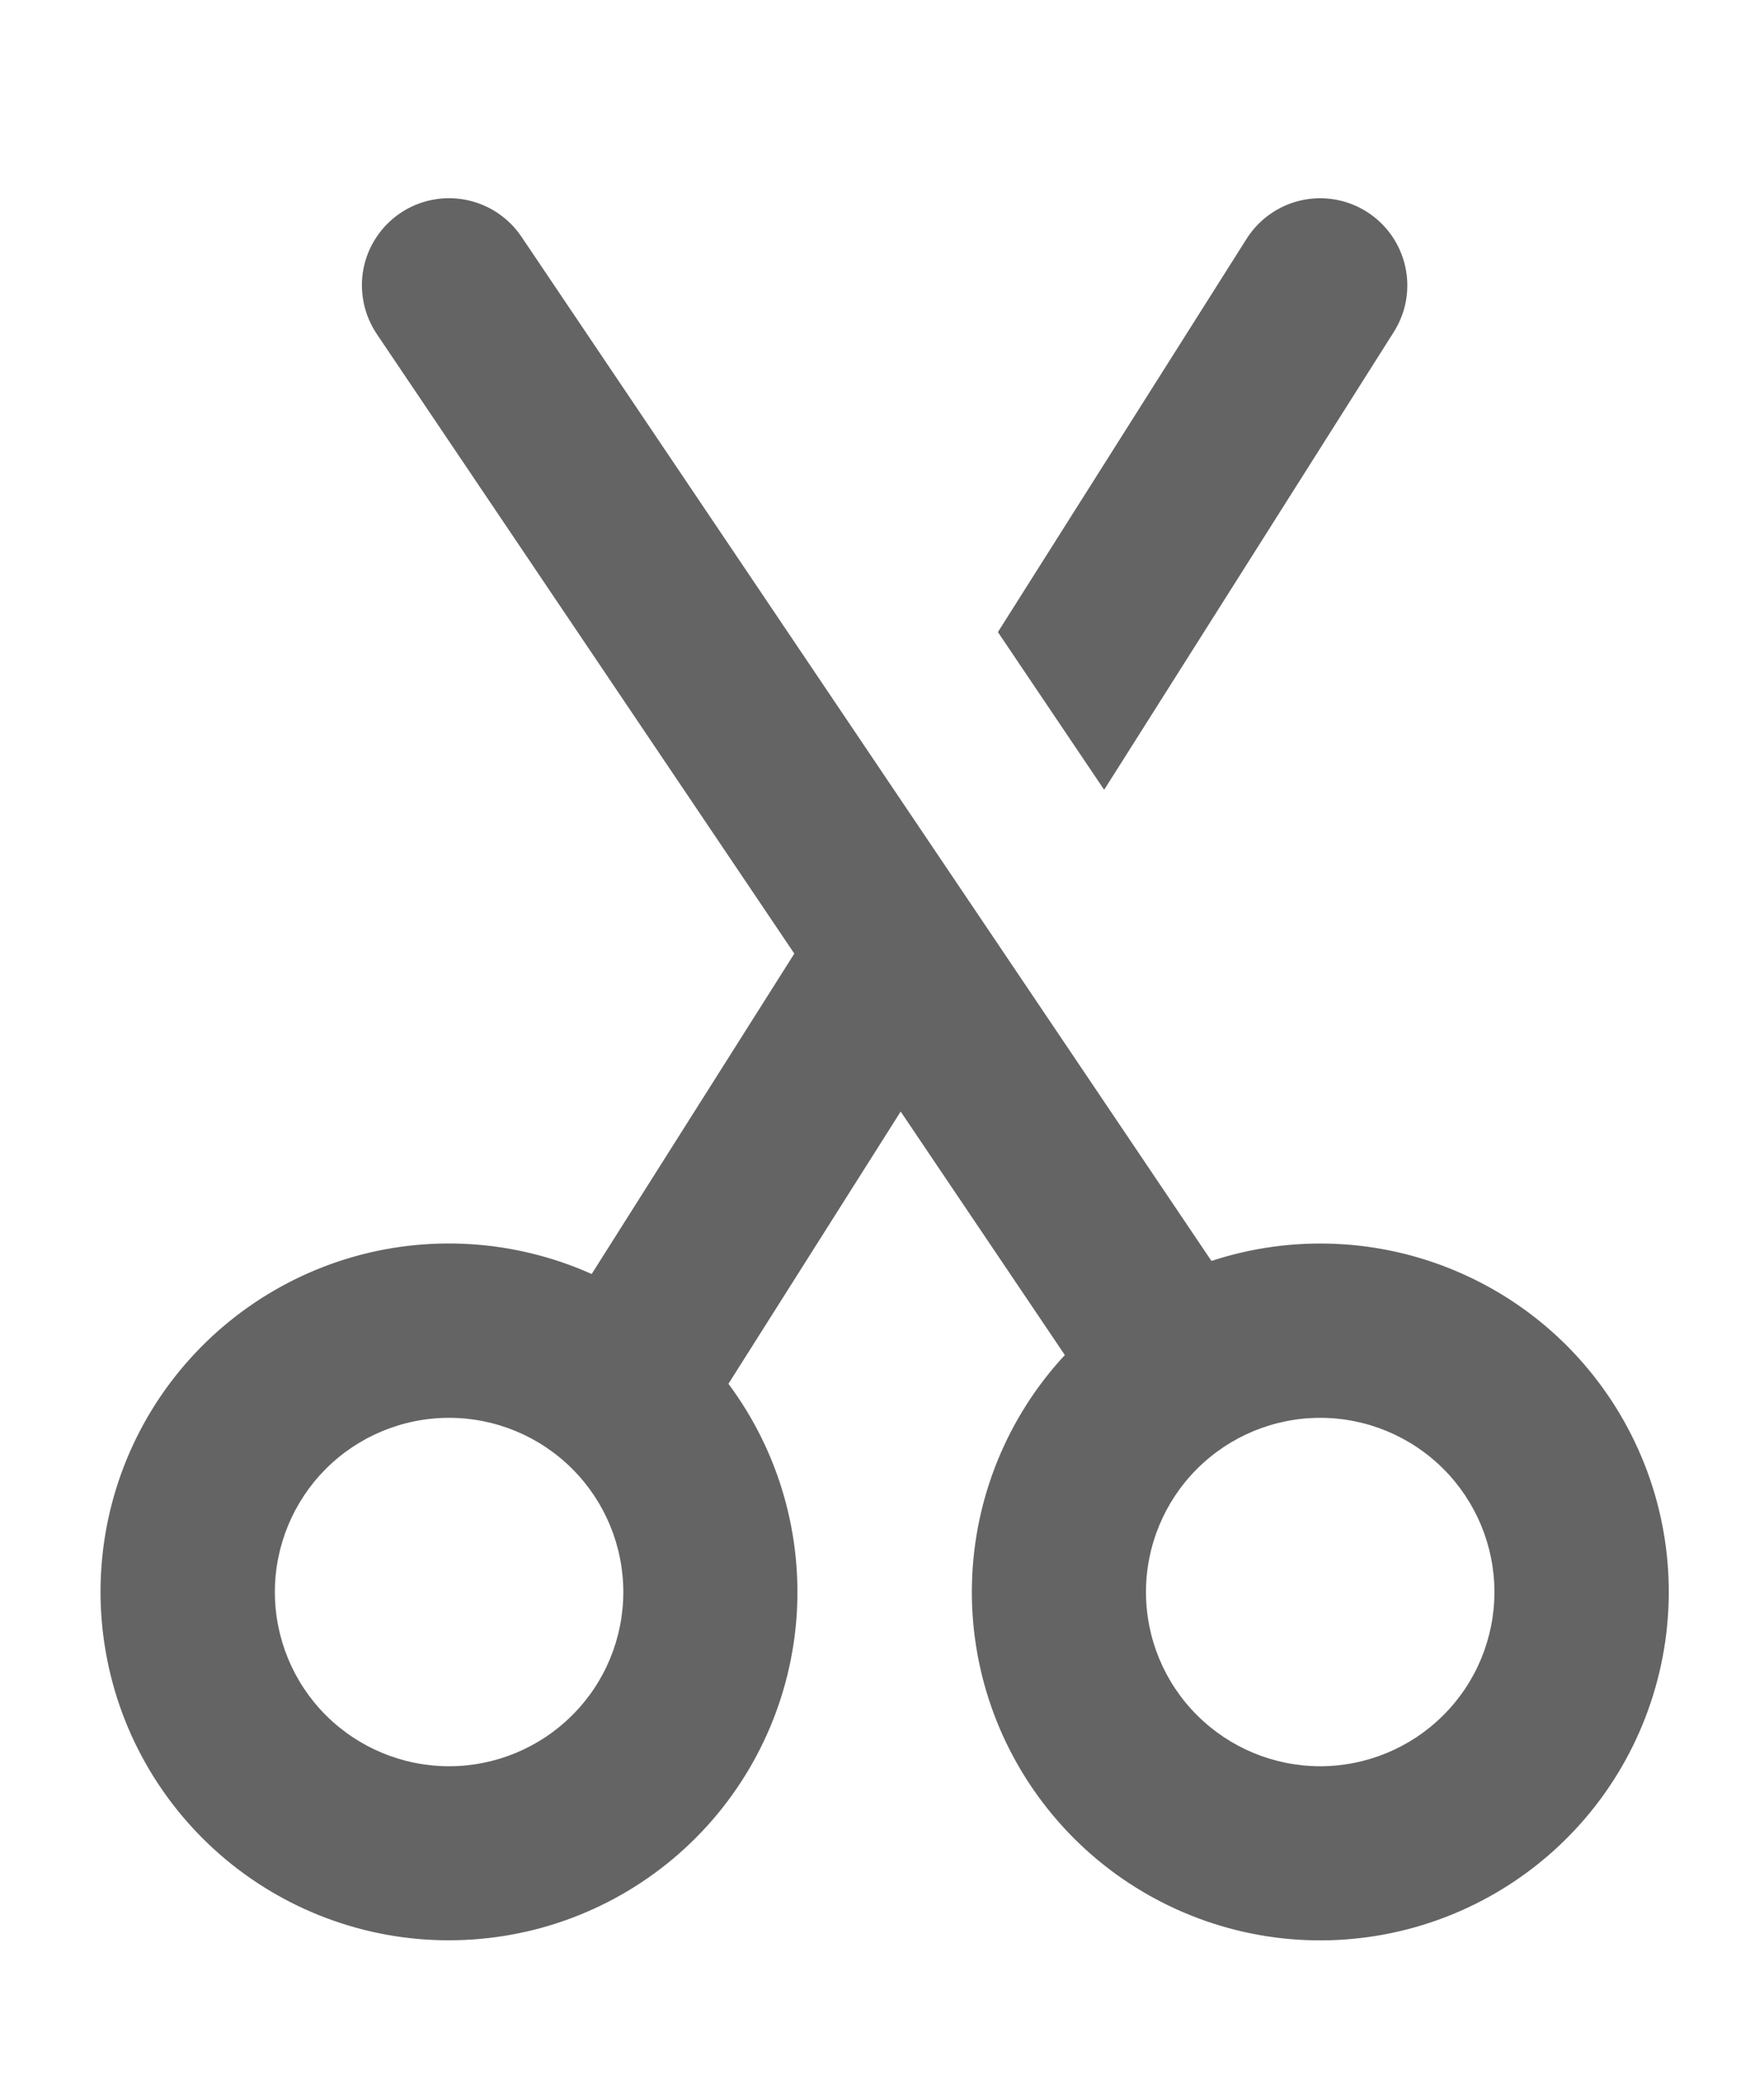 <svg width="17" height="20" viewBox="0 0 17 18" fill="none" xmlns="http://www.w3.org/2000/svg">
    <path d="M5.025 1.281C4.9 1.096 4.708 0.969 4.489 0.926C4.27 0.883 4.044 0.929 3.859 1.053C3.674 1.178 3.546 1.37 3.503 1.589C3.461 1.807 3.507 2.034 3.631 2.219L7.655 8.191L5.702 11.279C4.957 10.945 4.115 10.893 3.335 11.134C2.554 11.376 1.889 11.893 1.462 12.59C1.036 13.287 0.878 14.115 1.019 14.92C1.159 15.725 1.588 16.45 2.225 16.962C2.862 17.473 3.664 17.735 4.48 17.697C5.296 17.66 6.07 17.327 6.658 16.76C7.246 16.193 7.607 15.431 7.674 14.617C7.74 13.803 7.508 12.992 7.02 12.337L8.68 9.713L10.262 12.06C9.706 12.659 9.388 13.441 9.367 14.258C9.346 15.075 9.624 15.871 10.149 16.498C10.673 17.125 11.409 17.539 12.217 17.663C13.024 17.786 13.85 17.611 14.538 17.169C15.226 16.728 15.729 16.051 15.953 15.265C16.178 14.479 16.108 13.638 15.756 12.9C15.405 12.162 14.797 11.577 14.045 11.256C13.294 10.934 12.451 10.898 11.675 11.153L8.635 6.641L5.025 1.281ZM2.649 14.344C2.649 13.899 2.826 13.472 3.14 13.157C3.455 12.842 3.882 12.665 4.328 12.665C4.773 12.665 5.2 12.842 5.515 13.157C5.83 13.472 6.007 13.899 6.007 14.344C6.007 14.79 5.83 15.217 5.515 15.531C5.2 15.846 4.773 16.023 4.328 16.023C3.882 16.023 3.455 15.846 3.14 15.531C2.826 15.217 2.649 14.79 2.649 14.344ZM11.044 14.344C11.044 13.899 11.221 13.472 11.536 13.157C11.851 12.842 12.278 12.665 12.723 12.665C13.168 12.665 13.595 12.842 13.91 13.157C14.225 13.472 14.402 13.899 14.402 14.344C14.402 14.79 14.225 15.217 13.91 15.531C13.595 15.846 13.168 16.023 12.723 16.023C12.278 16.023 11.851 15.846 11.536 15.531C11.221 15.217 11.044 14.79 11.044 14.344ZM10.641 6.612L13.432 2.2C13.552 2.011 13.591 1.784 13.542 1.566C13.493 1.349 13.36 1.16 13.172 1.041C12.984 0.922 12.756 0.882 12.539 0.931C12.322 0.98 12.133 1.113 12.014 1.301L9.617 5.092L10.641 6.612Z" fill="#646464"/>
</svg>
